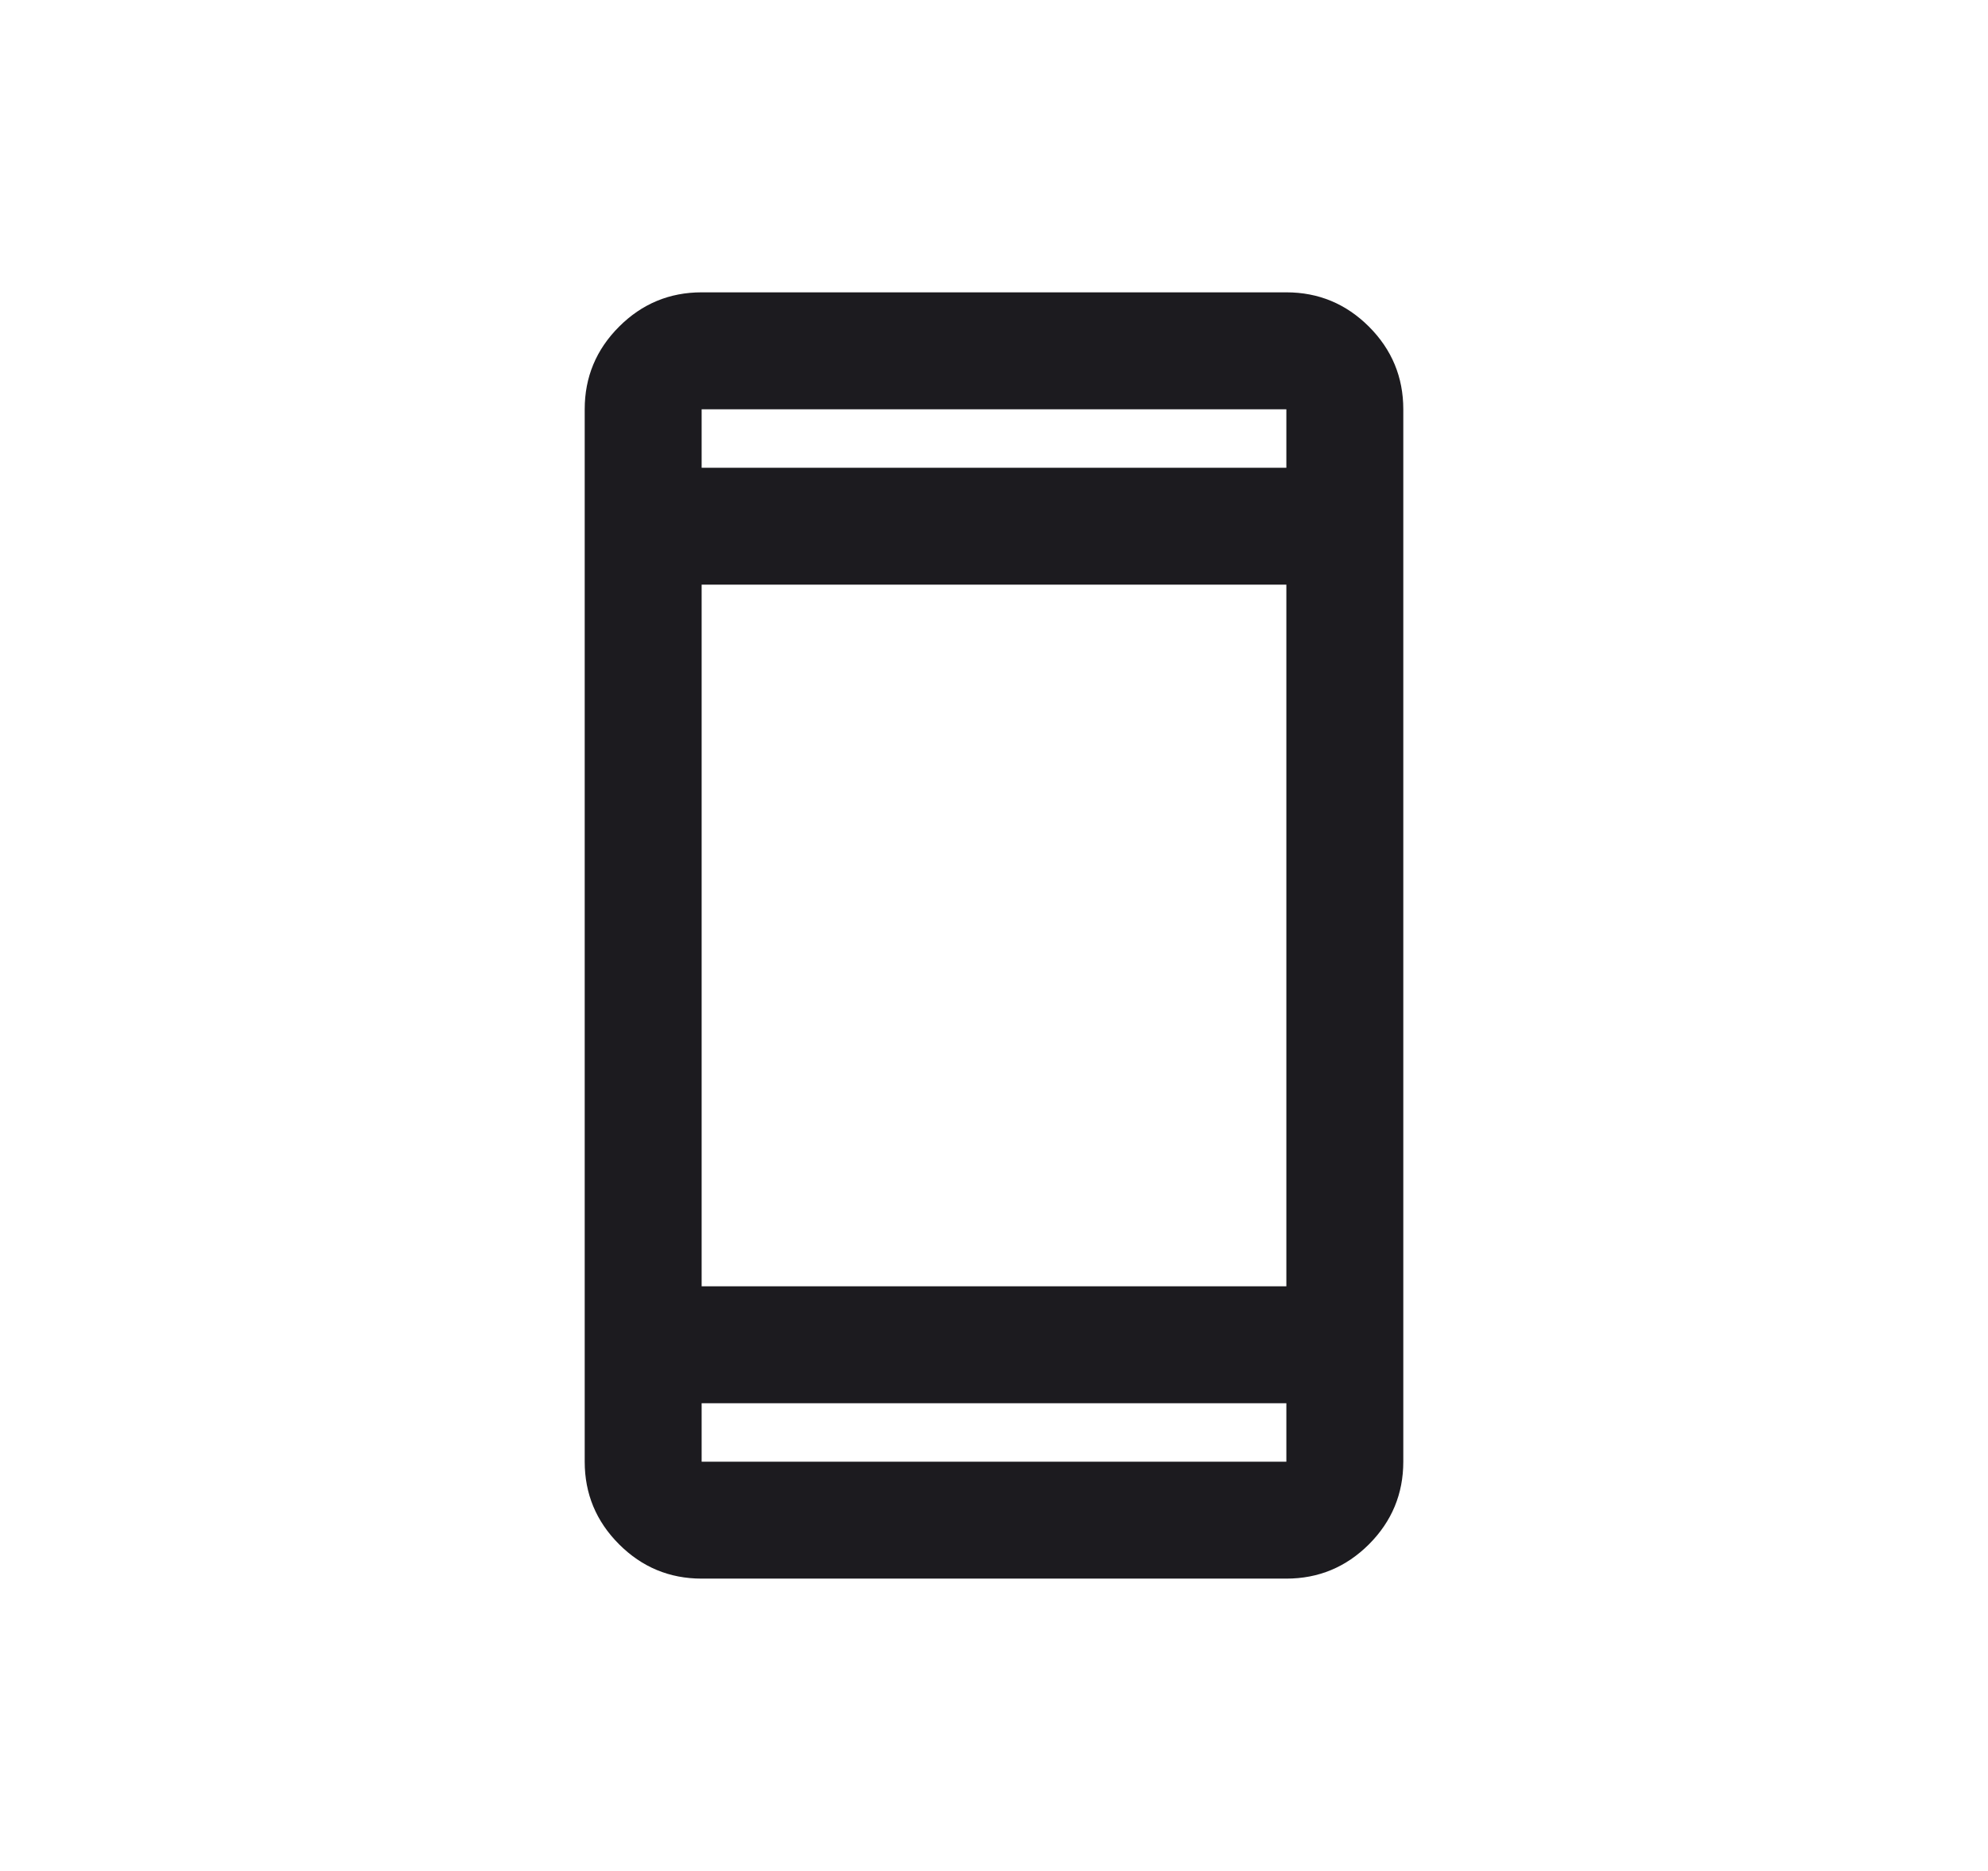 <svg width="34" height="32" viewBox="0 0 34 32" fill="none" xmlns="http://www.w3.org/2000/svg">
<mask id="mask0_102_109963" style="mask-type:alpha" maskUnits="userSpaceOnUse" x="5" y="4" width="24" height="24">
<rect x="5" y="4" width="24" height="24" fill="#D9D9D9"/>
</mask>
<g mask="url(#mask0_102_109963)">
<path d="M12 27C11.45 27 10.979 26.804 10.588 26.413C10.196 26.021 10 25.55 10 25V7C10 6.45 10.196 5.979 10.588 5.587C10.979 5.196 11.45 5 12 5H22C22.55 5 23.021 5.196 23.413 5.587C23.804 5.979 24 6.45 24 7V25C24 25.55 23.804 26.021 23.413 26.413C23.021 26.804 22.55 27 22 27H12ZM12 24V25H22V24H12ZM12 22H22V10H12V22ZM12 8H22V7H12V8Z" fill="#1C1B1F"/>
</g>
</svg>

